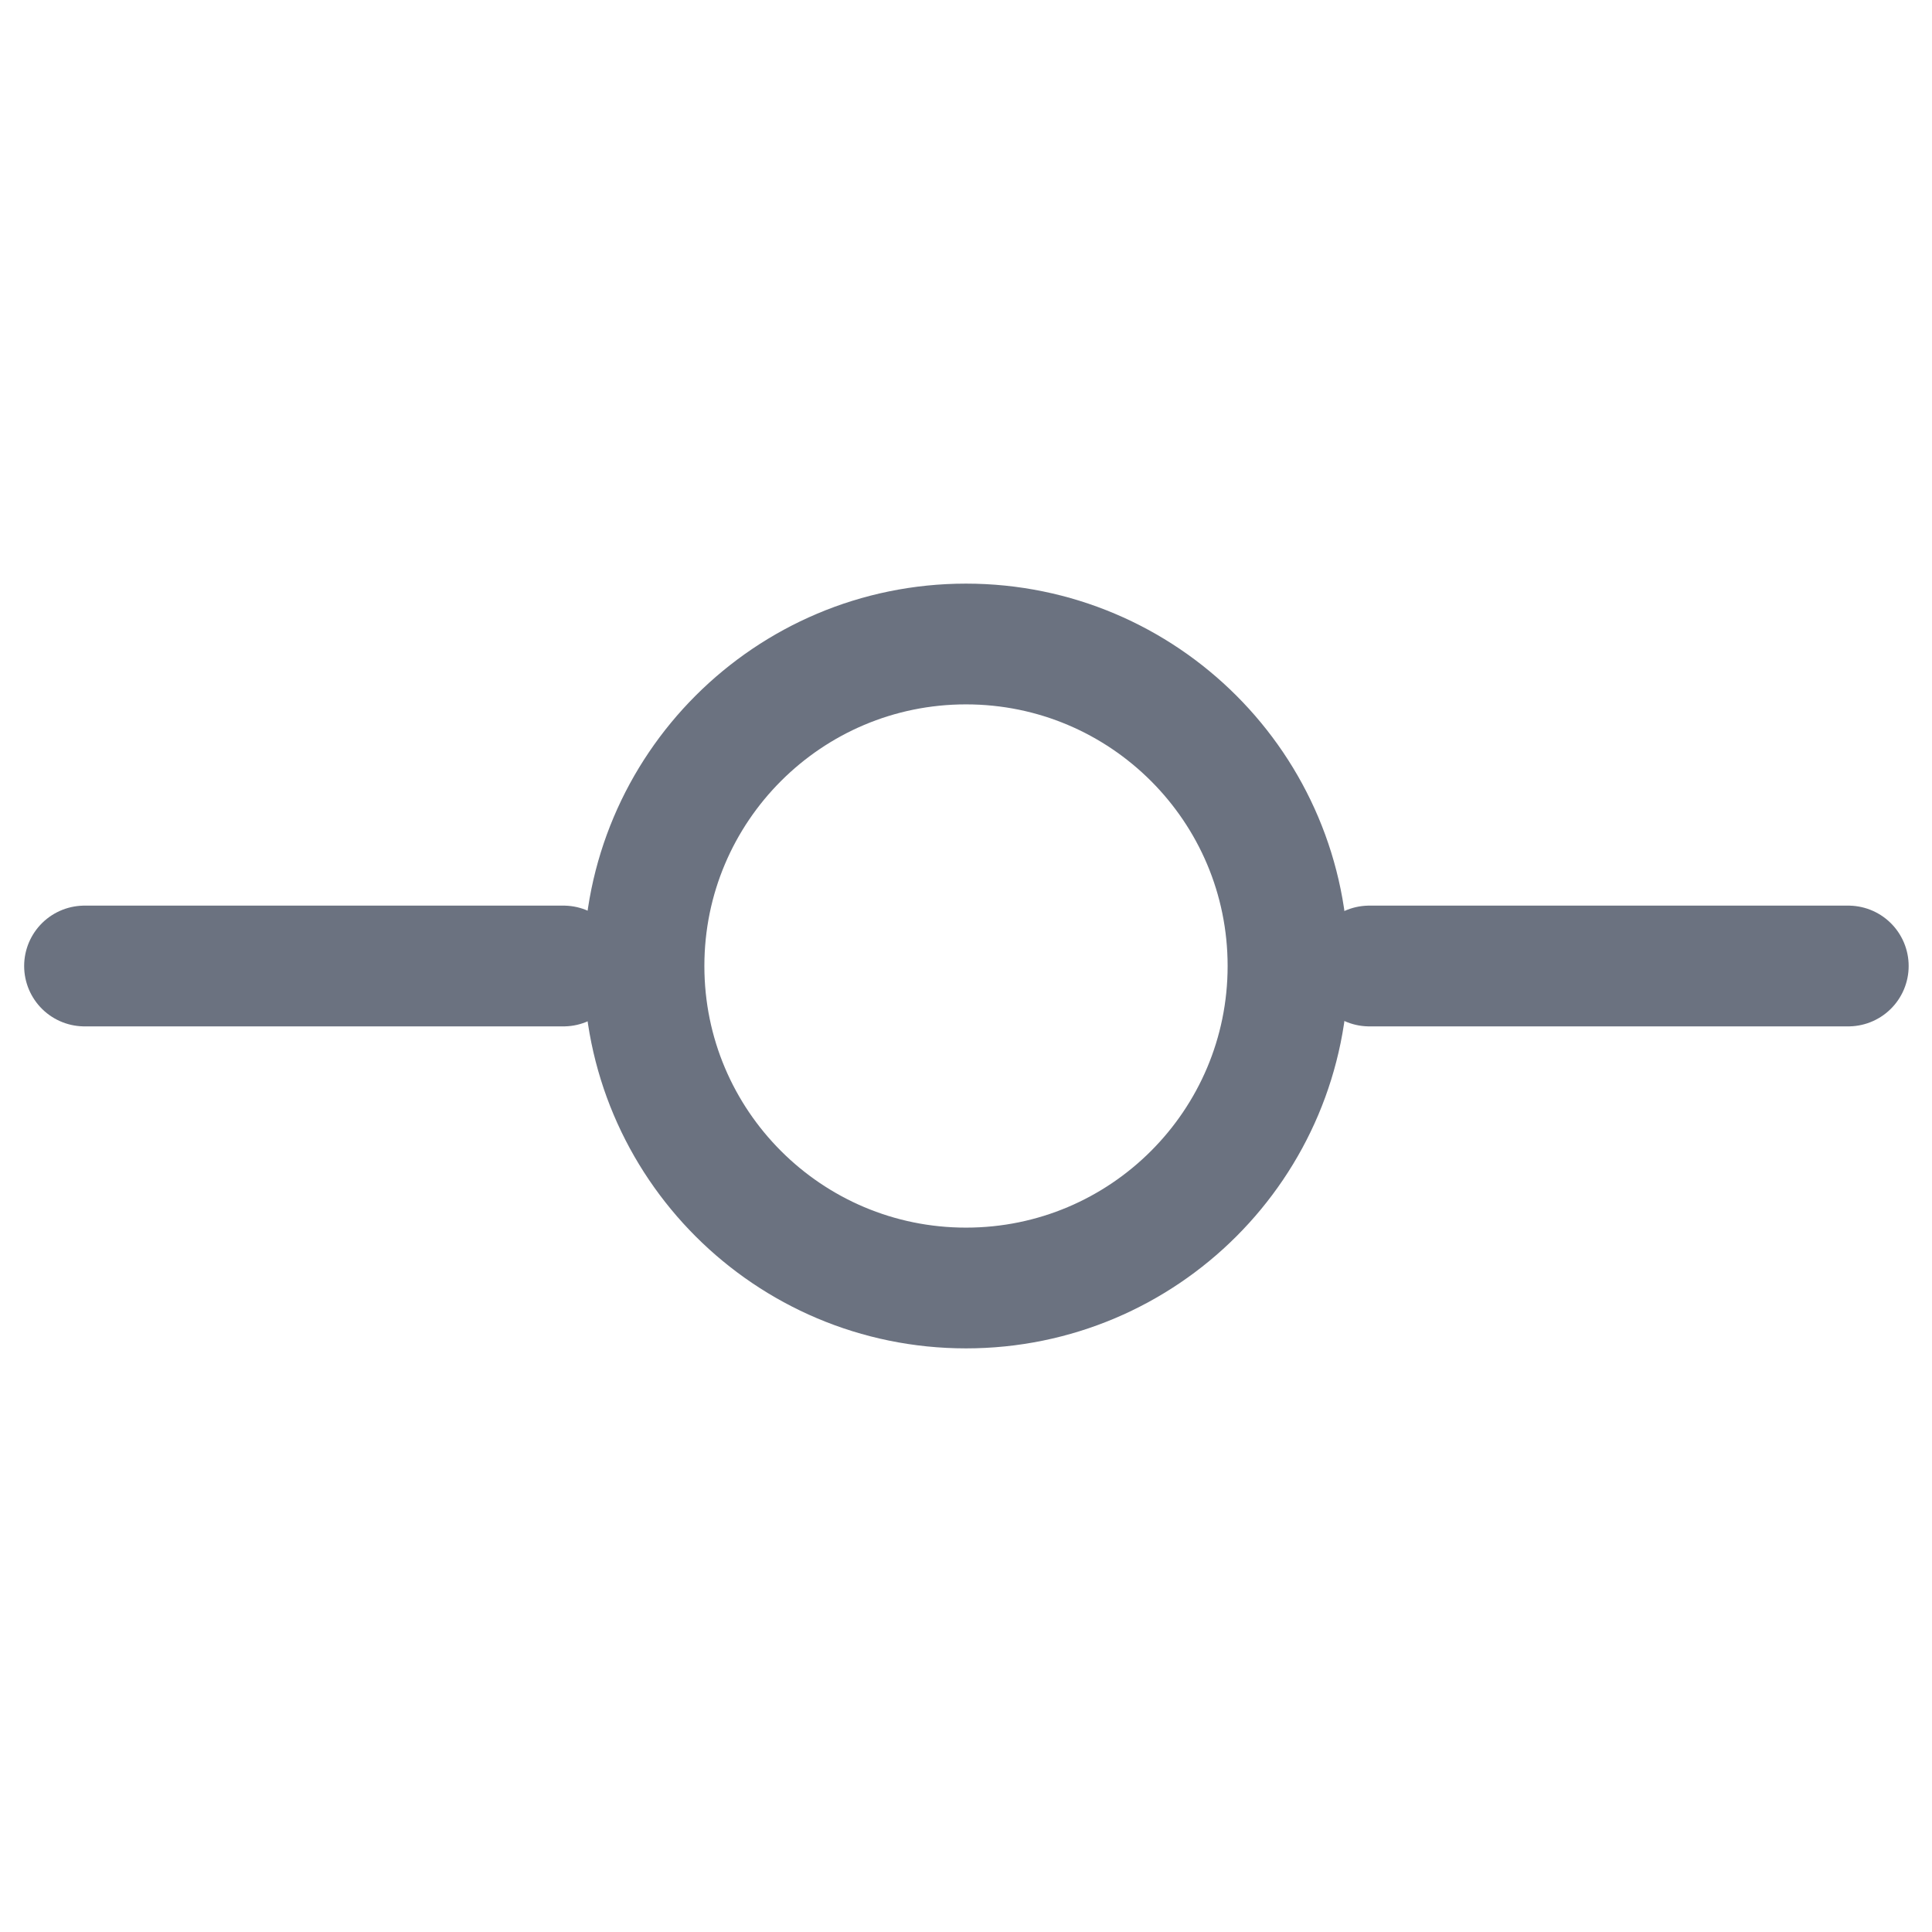 <svg width="24" height="24" viewBox="0 0 24 24" fill="none" xmlns="http://www.w3.org/2000/svg">
<path d="M12 16C14.209 16 16 14.209 16 12C16 9.791 14.209 8 12 8C9.791 8 8 9.791 8 12C8 14.209 9.791 16 12 16Z" stroke="#6B7280" stroke-width="1.5" stroke-linecap="round" stroke-linejoin="round"/>
<path d="M1.05 12H7" stroke="#6B7280" stroke-width="1.5" stroke-linecap="round" stroke-linejoin="round"/>
<path d="M17.01 12H22.96" stroke="#6B7280" stroke-width="1.5" stroke-linecap="round" stroke-linejoin="round"/>
</svg>
